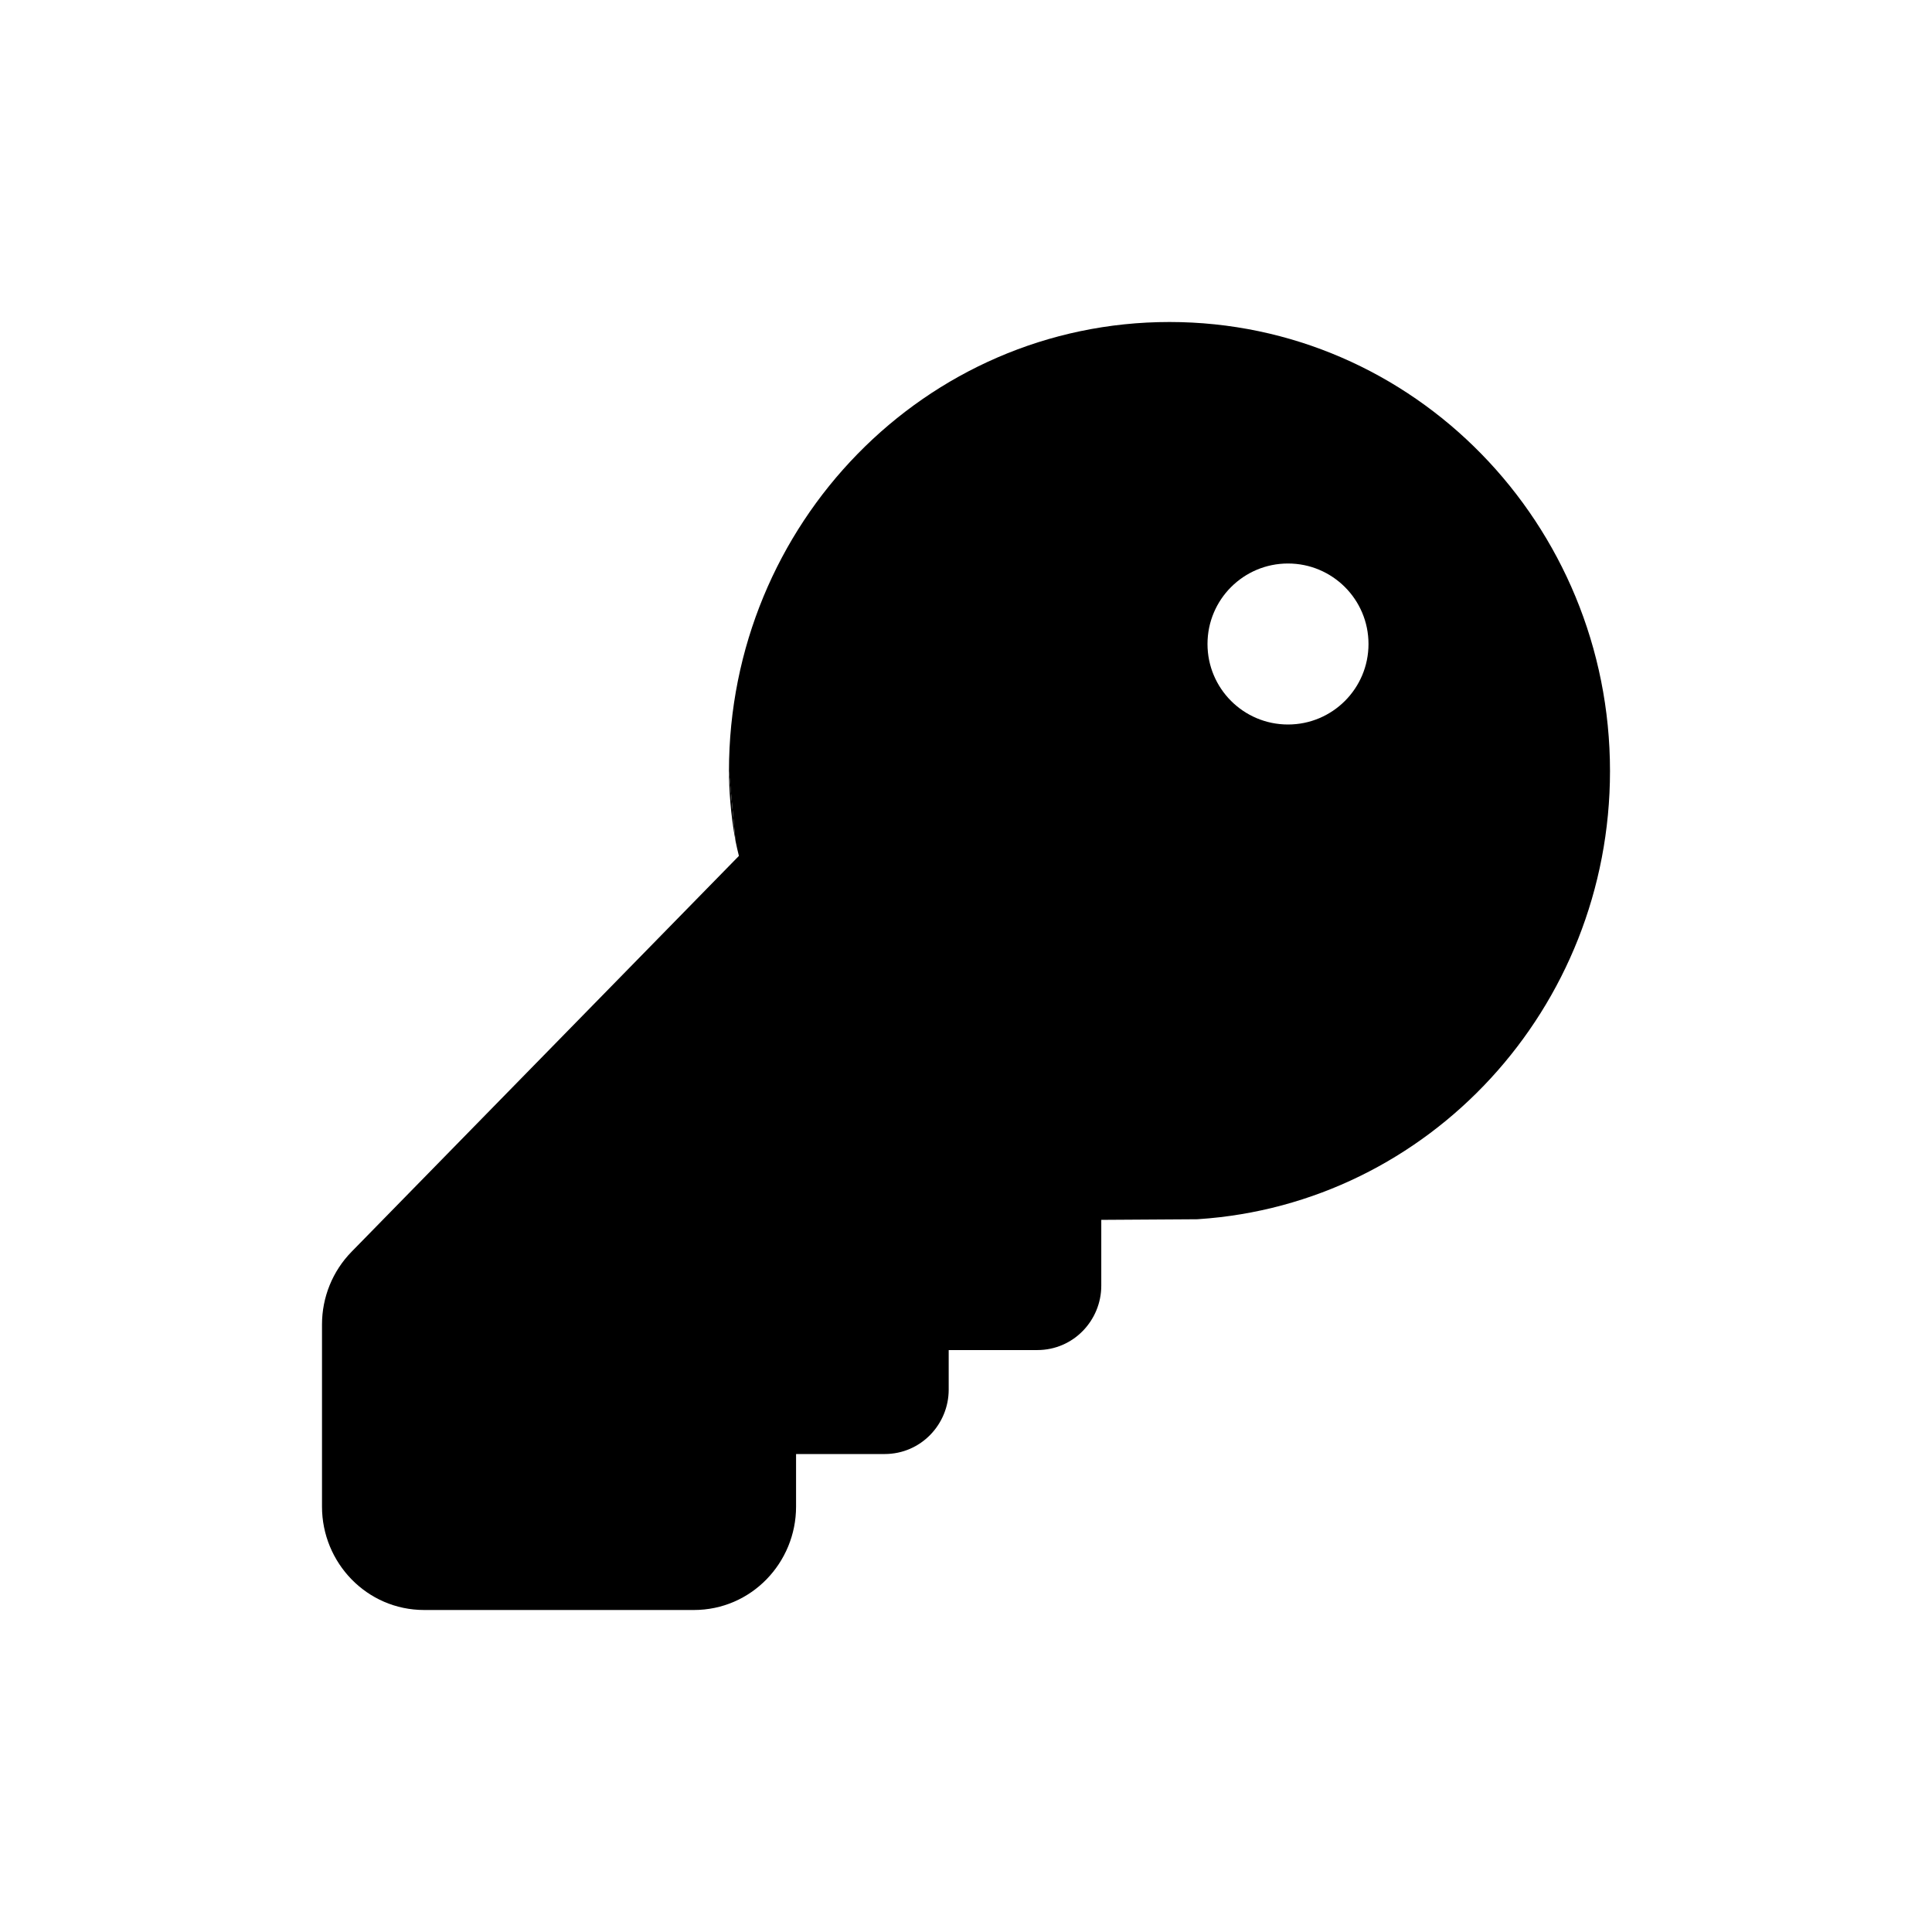 <svg width="48" height="48" viewBox="0 0 48 48" fill="none" xmlns="http://www.w3.org/2000/svg">
<path d="M18.111 19.157C18.111 19.587 18.151 20.239 18.274 20.894L18.111 19.157Z" fill="black"/>
<path fill-rule="evenodd" clip-rule="evenodd" d="M18.111 19.157C18.111 13.021 22.985 8 29.055 8C35.126 8 40 13.021 40 19.157C40 25.049 35.506 29.912 29.771 30.29L29.733 30.292L27.361 30.307V31.943C27.361 32.8 26.675 33.542 25.769 33.542H23.57V34.526C23.57 35.383 22.883 36.125 21.978 36.125H19.778V37.432C19.778 38.824 18.667 40 17.238 40H10.54C9.111 40 8 38.824 8 37.432V32.905C8 32.233 8.261 31.583 8.734 31.1L18.358 21.265C18.326 21.137 18.297 21.011 18.274 20.894L18.111 19.157ZM34 16C34 17.105 33.105 18 32 18C30.895 18 30 17.105 30 16C30 14.895 30.895 14 32 14C33.105 14 34 14.895 34 16Z" fill="black"/>
</svg>

